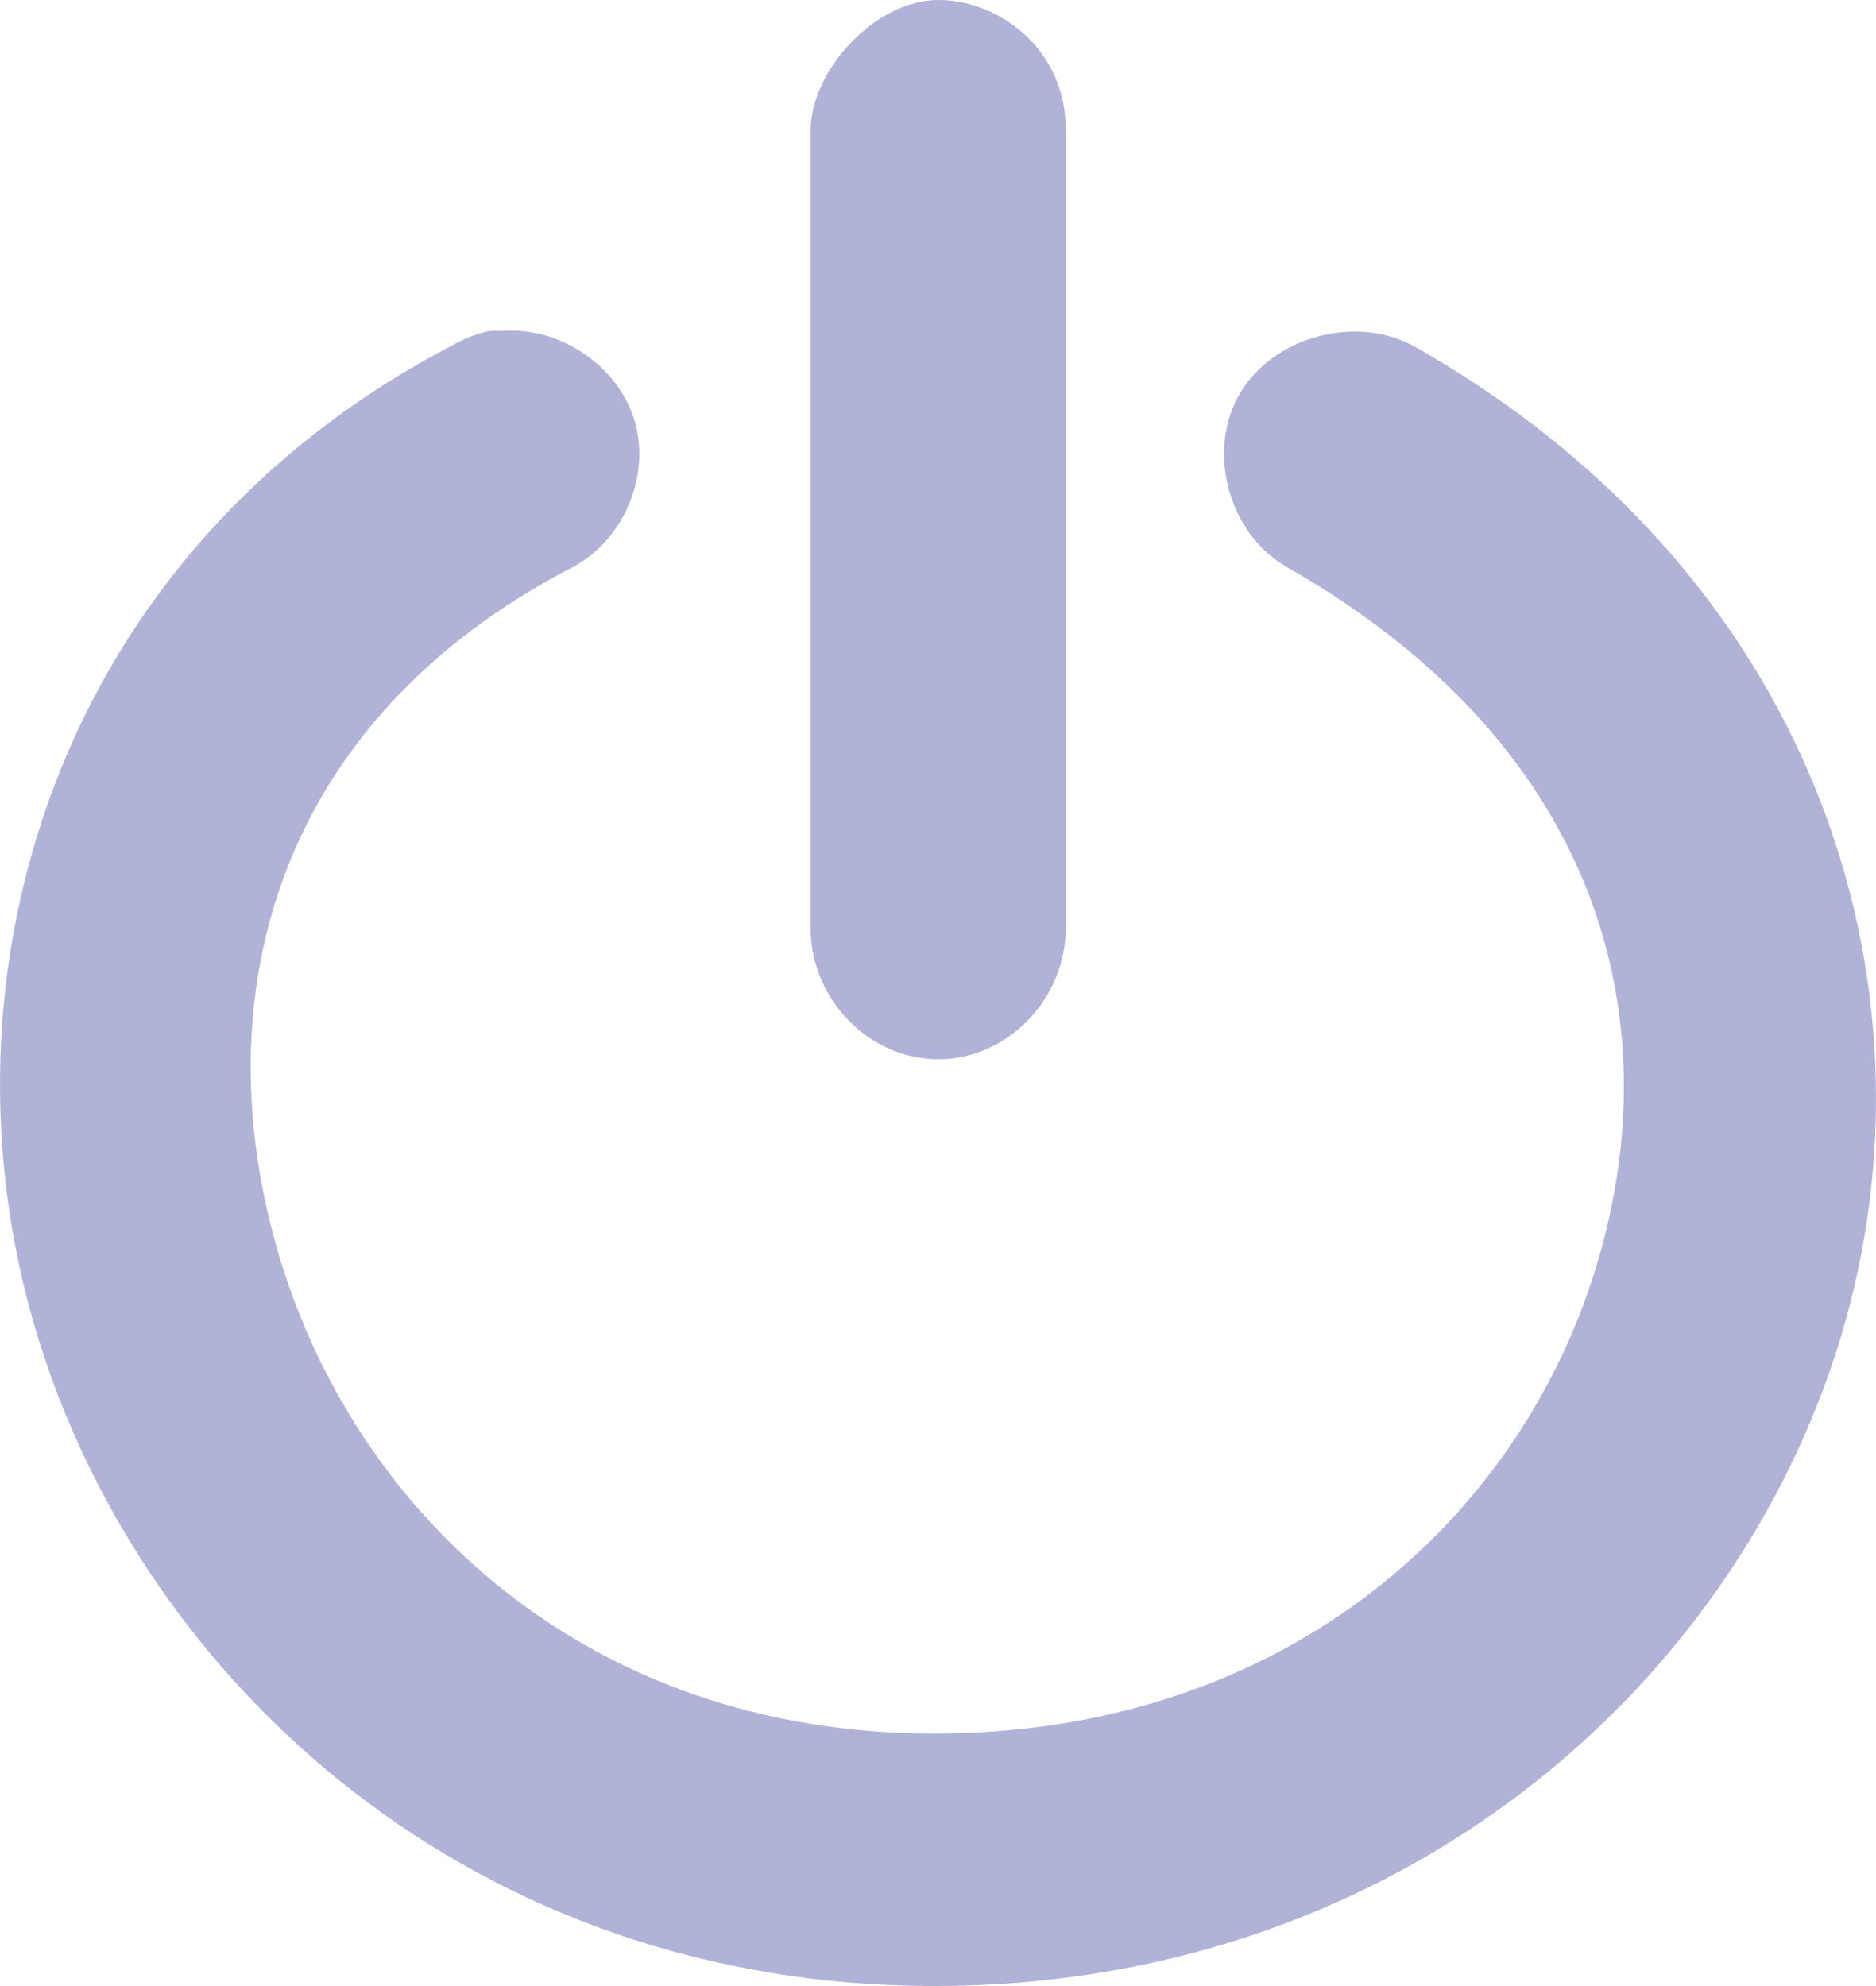 <?xml version="1.0" encoding="UTF-8"?>
<svg width="17px" height="18px" viewBox="0 0 17 18" version="1.1" xmlns="http://www.w3.org/2000/svg" xmlns:xlink="http://www.w3.org/1999/xlink">
    <title>Shape</title>
    <g id="Page-1" stroke="none" stroke-width="1" fill="none" fill-rule="evenodd">
        <g id="Coaching-blue" transform="translate(-39, -779)" fill="#B1B2D7" fill-rule="nonzero">
            <g id="Logout" transform="translate(28.5, 779)">
                <path d="M19.002,0 C18.429,0 17.833,0.65 17.846,1.2 L17.846,8.4 C17.837,9.034 18.359,9.6 19.002,9.6 C19.645,9.6 20.166,9.034 20.157,8.4 L20.157,1.2 C20.175,0.474 19.575,0 19.002,0 Z M14.935,3 C14.829,3.023 14.726,3.061 14.631,3.113 C10.983,4.998 9.865,8.87 10.83,12.075 C11.795,15.28 14.819,18 18.964,18 C23.05,18 26.112,15.421 27.136,12.263 C28.159,9.104 27.066,5.274 23.335,3.15 C22.808,2.845 22.047,3.042 21.738,3.562 C21.43,4.082 21.629,4.833 22.157,5.137 C25.065,6.793 25.663,9.33 24.931,11.587 C24.2,13.844 22.08,15.712 18.964,15.712 C15.831,15.712 13.737,13.732 13.035,11.4 C12.332,9.067 12.978,6.542 15.695,5.137 C16.156,4.889 16.399,4.306 16.249,3.81 C16.1,3.314 15.572,2.958 15.049,3 C15.011,2.998 14.973,2.998 14.935,3 L14.935,3 Z" id="Shape"></path>
            </g>
        </g>
    </g>
</svg>